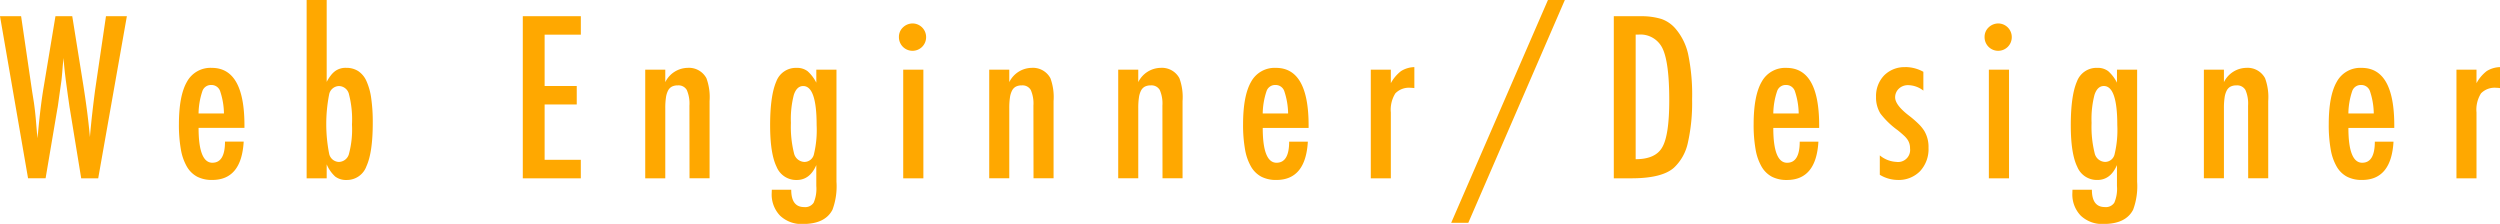 <svg xmlns="http://www.w3.org/2000/svg" width="465.156" height="41.656" viewBox="0 0 465.156 41.656">
  <defs>
    <style>
      .cls-1 {
        fill: #ffa800;
        fill-rule: evenodd;
      }
    </style>
  </defs>
  <path id="Web_Enginner_Designer" data-name="Web Enginner/Designer" class="cls-1" d="M435.377,453.266h3.262l2.207-13.028q0.039-.137.117-0.7t0.215-1.562l0.41-2.891q0.019-.156.088-0.869t0.166-2c0.013-.143.032-0.325,0.059-0.547s0.051-.481.078-0.781l0.1,1.25q0.1,1.074.186,1.777t0.127,1.055l0.41,3.008q0.156,1.054.234,1.621c0.052,0.378.085,0.592,0.1,0.644l2.129,13.028h3.164l5.332-30.157h-3.887l-1.738,11.8-0.293,2.012q-0.273,2.07-.517,4.219t-0.44,4.453q-0.195-2.187-.5-4.59t-0.752-5.215L443.6,423.109h-3.125l-2.168,13.047q-0.313,1.817-.576,3.965t-0.5,4.707l-0.1.977c-0.026-.261-0.046-0.475-0.059-0.645a3.448,3.448,0,0,0-.039-0.351l-0.215-2.559q-0.117-1.386-.351-3.066l-0.332-2.071-2.051-14h-3.926Zm34.305-2.891q-2.578,0-2.578-6.484h8.535v-0.469q0-10.7-6.074-10.7a4.972,4.972,0,0,0-4.619,2.578q-1.5,2.578-1.5,7.93a25.9,25.9,0,0,0,.362,4.648,9.662,9.662,0,0,0,1.123,3.223,4.873,4.873,0,0,0,1.924,1.875,5.958,5.958,0,0,0,2.783.6q5.45,0,5.859-7.129h-3.476q0,3.925-2.344,3.926h0ZM467.1,441.2a13.647,13.647,0,0,1,.722-4.179,1.681,1.681,0,0,1,1.641-1.114,1.7,1.7,0,0,1,1.641,1.114,13.647,13.647,0,0,1,.722,4.179H467.1Zm20.109,12.071h3.731v-2.6a6.458,6.458,0,0,0,1.6,2.285,3.363,3.363,0,0,0,2.129.625,3.856,3.856,0,0,0,3.672-2.568q1.172-2.568,1.172-8.076a31.156,31.156,0,0,0-.293-4.59,11.467,11.467,0,0,0-.889-3.184,4.3,4.3,0,0,0-1.533-1.846,4.064,4.064,0,0,0-2.227-.6,3.3,3.3,0,0,0-2.031.586,4.087,4.087,0,0,0-.8.781,7.712,7.712,0,0,0-.8,1.25V420.082h-3.731v33.184Zm7.891-4.61a1.986,1.986,0,0,1-1.895,1.563,1.913,1.913,0,0,1-1.816-1.582,28.588,28.588,0,0,1,0-10.938,1.919,1.919,0,0,1,1.816-1.6,1.95,1.95,0,0,1,1.895,1.582,18.694,18.694,0,0,1,.547,5.586,17.625,17.625,0,0,1-.547,5.39h0Zm32.324,4.61h10.8v-3.438H531.49V439.535h5.977V436.1H531.49v-9.551h6.739v-3.438h-10.8v30.157Zm22.785,0h3.731V440.2a12.837,12.837,0,0,1,.127-1.972,3.994,3.994,0,0,1,.4-1.3,1.7,1.7,0,0,1,.713-0.723,2.373,2.373,0,0,1,1.084-.224,1.769,1.769,0,0,1,1.679.859,6.277,6.277,0,0,1,.489,2.91l0.019,13.516h3.731V438.891a10.209,10.209,0,0,0-.586-4.239,3.686,3.686,0,0,0-3.516-1.933,4.737,4.737,0,0,0-4.14,2.656v-2.324h-3.731v20.215Zm31.832-17.793a7.138,7.138,0,0,0-1.64-2.149,3.229,3.229,0,0,0-2.032-.605,3.873,3.873,0,0,0-3.769,2.519q-1.154,2.637-1.153,8.184,0,5.235,1.2,7.695a3.936,3.936,0,0,0,3.74,2.461q2.46,0,3.652-2.773v3.886a6.59,6.59,0,0,1-.488,3.106,1.867,1.867,0,0,1-1.777.82q-2.4,0-2.4-3.222h-3.613l-0.02.625a5.675,5.675,0,0,0,1.563,4.2,5.756,5.756,0,0,0,4.258,1.543q4.12,0,5.488-2.656a12.572,12.572,0,0,0,.742-5.2V433.051h-3.75v2.422Zm-0.43,13.261a1.822,1.822,0,0,1-1.777,1.485,2.064,2.064,0,0,1-1.953-1.66,20.2,20.2,0,0,1-.566-5.606,17.965,17.965,0,0,1,.546-5.224q0.548-1.63,1.739-1.631,2.5,0,2.5,7.246a19.209,19.209,0,0,1-.489,5.39h0Zm16.6,4.532h3.75V433.051h-3.75v20.215ZM598.155,425.2a2.4,2.4,0,0,0-.743,1.758,2.53,2.53,0,1,0,5.059.02,2.534,2.534,0,0,0-2.5-2.52,2.6,2.6,0,0,0-1.816.742h0Zm16.058,28.067h3.731V440.2a12.837,12.837,0,0,1,.127-1.972,3.994,3.994,0,0,1,.4-1.3,1.7,1.7,0,0,1,.713-0.723,2.373,2.373,0,0,1,1.084-.224,1.769,1.769,0,0,1,1.679.859,6.277,6.277,0,0,1,.489,2.91l0.019,13.516h3.731V438.891a10.209,10.209,0,0,0-.586-4.239,3.686,3.686,0,0,0-3.516-1.933,4.737,4.737,0,0,0-4.14,2.656v-2.324h-3.731v20.215Zm24,0h3.731V440.2a12.837,12.837,0,0,1,.127-1.972,3.994,3.994,0,0,1,.4-1.3,1.7,1.7,0,0,1,.713-0.723,2.373,2.373,0,0,1,1.084-.224,1.769,1.769,0,0,1,1.679.859,6.277,6.277,0,0,1,.489,2.91l0.019,13.516h3.731V438.891a10.209,10.209,0,0,0-.586-4.239,3.686,3.686,0,0,0-3.516-1.933,4.737,4.737,0,0,0-4.14,2.656v-2.324h-3.731v20.215Zm29.469-2.891q-2.579,0-2.578-6.484h8.535v-0.469q0-10.7-6.074-10.7a4.972,4.972,0,0,0-4.619,2.578q-1.5,2.578-1.5,7.93a25.9,25.9,0,0,0,.362,4.648,9.662,9.662,0,0,0,1.123,3.223,4.873,4.873,0,0,0,1.924,1.875,5.958,5.958,0,0,0,2.783.6q5.449,0,5.859-7.129h-3.476q0,3.925-2.344,3.926h0ZM665.1,441.2a13.647,13.647,0,0,1,.722-4.179,1.681,1.681,0,0,1,1.641-1.114,1.7,1.7,0,0,1,1.641,1.114,13.647,13.647,0,0,1,.722,4.179H665.1Zm20.109,12.071h3.731V441.02a5.69,5.69,0,0,1,.839-3.555,3.54,3.54,0,0,1,2.872-1.035,4.6,4.6,0,0,1,.664.058v-3.906a4.868,4.868,0,0,0-2.481.742,7.13,7.13,0,0,0-1.894,2.246v-2.519h-3.731v20.215Zm14.957,8.281h3.184l17.968-41.465h-3.144Zm30.258-8.281h3.281q5.7,0,7.91-1.973a8.9,8.9,0,0,0,2.578-4.59,33.838,33.838,0,0,0,.8-8.125,36.756,36.756,0,0,0-.722-8.34,10.919,10.919,0,0,0-2.422-4.882,6.1,6.1,0,0,0-2.578-1.739,12.6,12.6,0,0,0-3.848-.508h-5v30.157Zm4.062-26.739H735a4.536,4.536,0,0,1,4.512,2.618q1.23,2.618,1.23,9.589,0,6.486-1.289,8.731-1.249,2.246-4.961,2.246V426.527Zm28.192,23.848q-2.579,0-2.578-6.484h8.535v-0.469q0-10.7-6.074-10.7a4.972,4.972,0,0,0-4.619,2.578q-1.5,2.578-1.5,7.93a25.9,25.9,0,0,0,.362,4.648,9.662,9.662,0,0,0,1.123,3.223,4.873,4.873,0,0,0,1.924,1.875,5.958,5.958,0,0,0,2.783.6q5.449,0,5.859-7.129h-3.476q0,3.925-2.344,3.926h0ZM760.1,441.2a13.647,13.647,0,0,1,.722-4.179,1.681,1.681,0,0,1,1.641-1.114,1.7,1.7,0,0,1,1.641,1.114,13.647,13.647,0,0,1,.722,4.179H760.1Zm24.582-8.613a5.329,5.329,0,0,0-3.965,1.543,5.535,5.535,0,0,0-1.5,4,5.66,5.66,0,0,0,.82,3.1,15.19,15.19,0,0,0,3.2,3.086q0.684,0.548,1.153.987a4.44,4.44,0,0,1,.683.771,2.793,2.793,0,0,1,.469,1.621,2.244,2.244,0,0,1-2.558,2.52,5.213,5.213,0,0,1-3.067-1.211v3.613a6.535,6.535,0,0,0,3.281.957,5.562,5.562,0,0,0,4.2-1.621,6.012,6.012,0,0,0,1.582-4.355,5.807,5.807,0,0,0-.762-3.106,7.042,7.042,0,0,0-1.074-1.328,18.9,18.9,0,0,0-1.758-1.523q-2.617-1.994-2.617-3.438a2.176,2.176,0,0,1,.185-0.889,2.21,2.21,0,0,1,.508-0.722,2.421,2.421,0,0,1,.752-0.479,2.455,2.455,0,0,1,.938-0.176,4.747,4.747,0,0,1,2.871,1.016v-3.5a6.927,6.927,0,0,0-3.34-.879h0Zm15.527,20.684h3.75V433.051h-3.75v20.215ZM800.155,425.2a2.4,2.4,0,0,0-.743,1.758,2.53,2.53,0,1,0,5.059.02,2.534,2.534,0,0,0-2.5-2.52,2.6,2.6,0,0,0-1.816.742h0Zm23.89,10.274a7.138,7.138,0,0,0-1.64-2.149,3.229,3.229,0,0,0-2.032-.605,3.873,3.873,0,0,0-3.769,2.519q-1.154,2.637-1.153,8.184,0,5.235,1.2,7.695a3.936,3.936,0,0,0,3.74,2.461q2.46,0,3.652-2.773v3.886a6.59,6.59,0,0,1-.488,3.106,1.867,1.867,0,0,1-1.777.82q-2.4,0-2.4-3.222h-3.613l-0.02.625a5.675,5.675,0,0,0,1.563,4.2,5.756,5.756,0,0,0,4.258,1.543q4.12,0,5.488-2.656a12.572,12.572,0,0,0,.742-5.2V433.051h-3.75v2.422Zm-0.43,13.261a1.822,1.822,0,0,1-1.777,1.485,2.064,2.064,0,0,1-1.953-1.66,20.2,20.2,0,0,1-.566-5.606,17.965,17.965,0,0,1,.546-5.224q0.548-1.63,1.739-1.631,2.5,0,2.5,7.246a19.209,19.209,0,0,1-.489,5.39h0Zm16.6,4.532h3.731V440.2a12.837,12.837,0,0,1,.127-1.972,3.994,3.994,0,0,1,.4-1.3,1.7,1.7,0,0,1,.713-0.723,2.373,2.373,0,0,1,1.084-.224,1.769,1.769,0,0,1,1.679.859,6.277,6.277,0,0,1,.489,2.91l0.019,13.516h3.731V438.891a10.209,10.209,0,0,0-.586-4.239,3.686,3.686,0,0,0-3.516-1.933,4.737,4.737,0,0,0-4.14,2.656v-2.324h-3.731v20.215Zm29.469-2.891q-2.579,0-2.578-6.484h8.535v-0.469q0-10.7-6.074-10.7a4.972,4.972,0,0,0-4.619,2.578q-1.5,2.578-1.5,7.93a25.9,25.9,0,0,0,.362,4.648,9.662,9.662,0,0,0,1.123,3.223,4.873,4.873,0,0,0,1.924,1.875,5.958,5.958,0,0,0,2.783.6q5.449,0,5.859-7.129h-3.476q0,3.925-2.344,3.926h0ZM867.1,441.2a13.647,13.647,0,0,1,.722-4.179,1.681,1.681,0,0,1,1.641-1.114,1.7,1.7,0,0,1,1.641,1.114,13.647,13.647,0,0,1,.722,4.179H867.1Zm20.109,12.071h3.731V441.02a5.69,5.69,0,0,1,.839-3.555,3.54,3.54,0,0,1,2.872-1.035,4.6,4.6,0,0,1,.664.058v-3.906a4.868,4.868,0,0,0-2.481.742,7.13,7.13,0,0,0-1.894,2.246v-2.519h-3.731v20.215Z" transform="translate(-430.156 -420.094)"/>
</svg>
